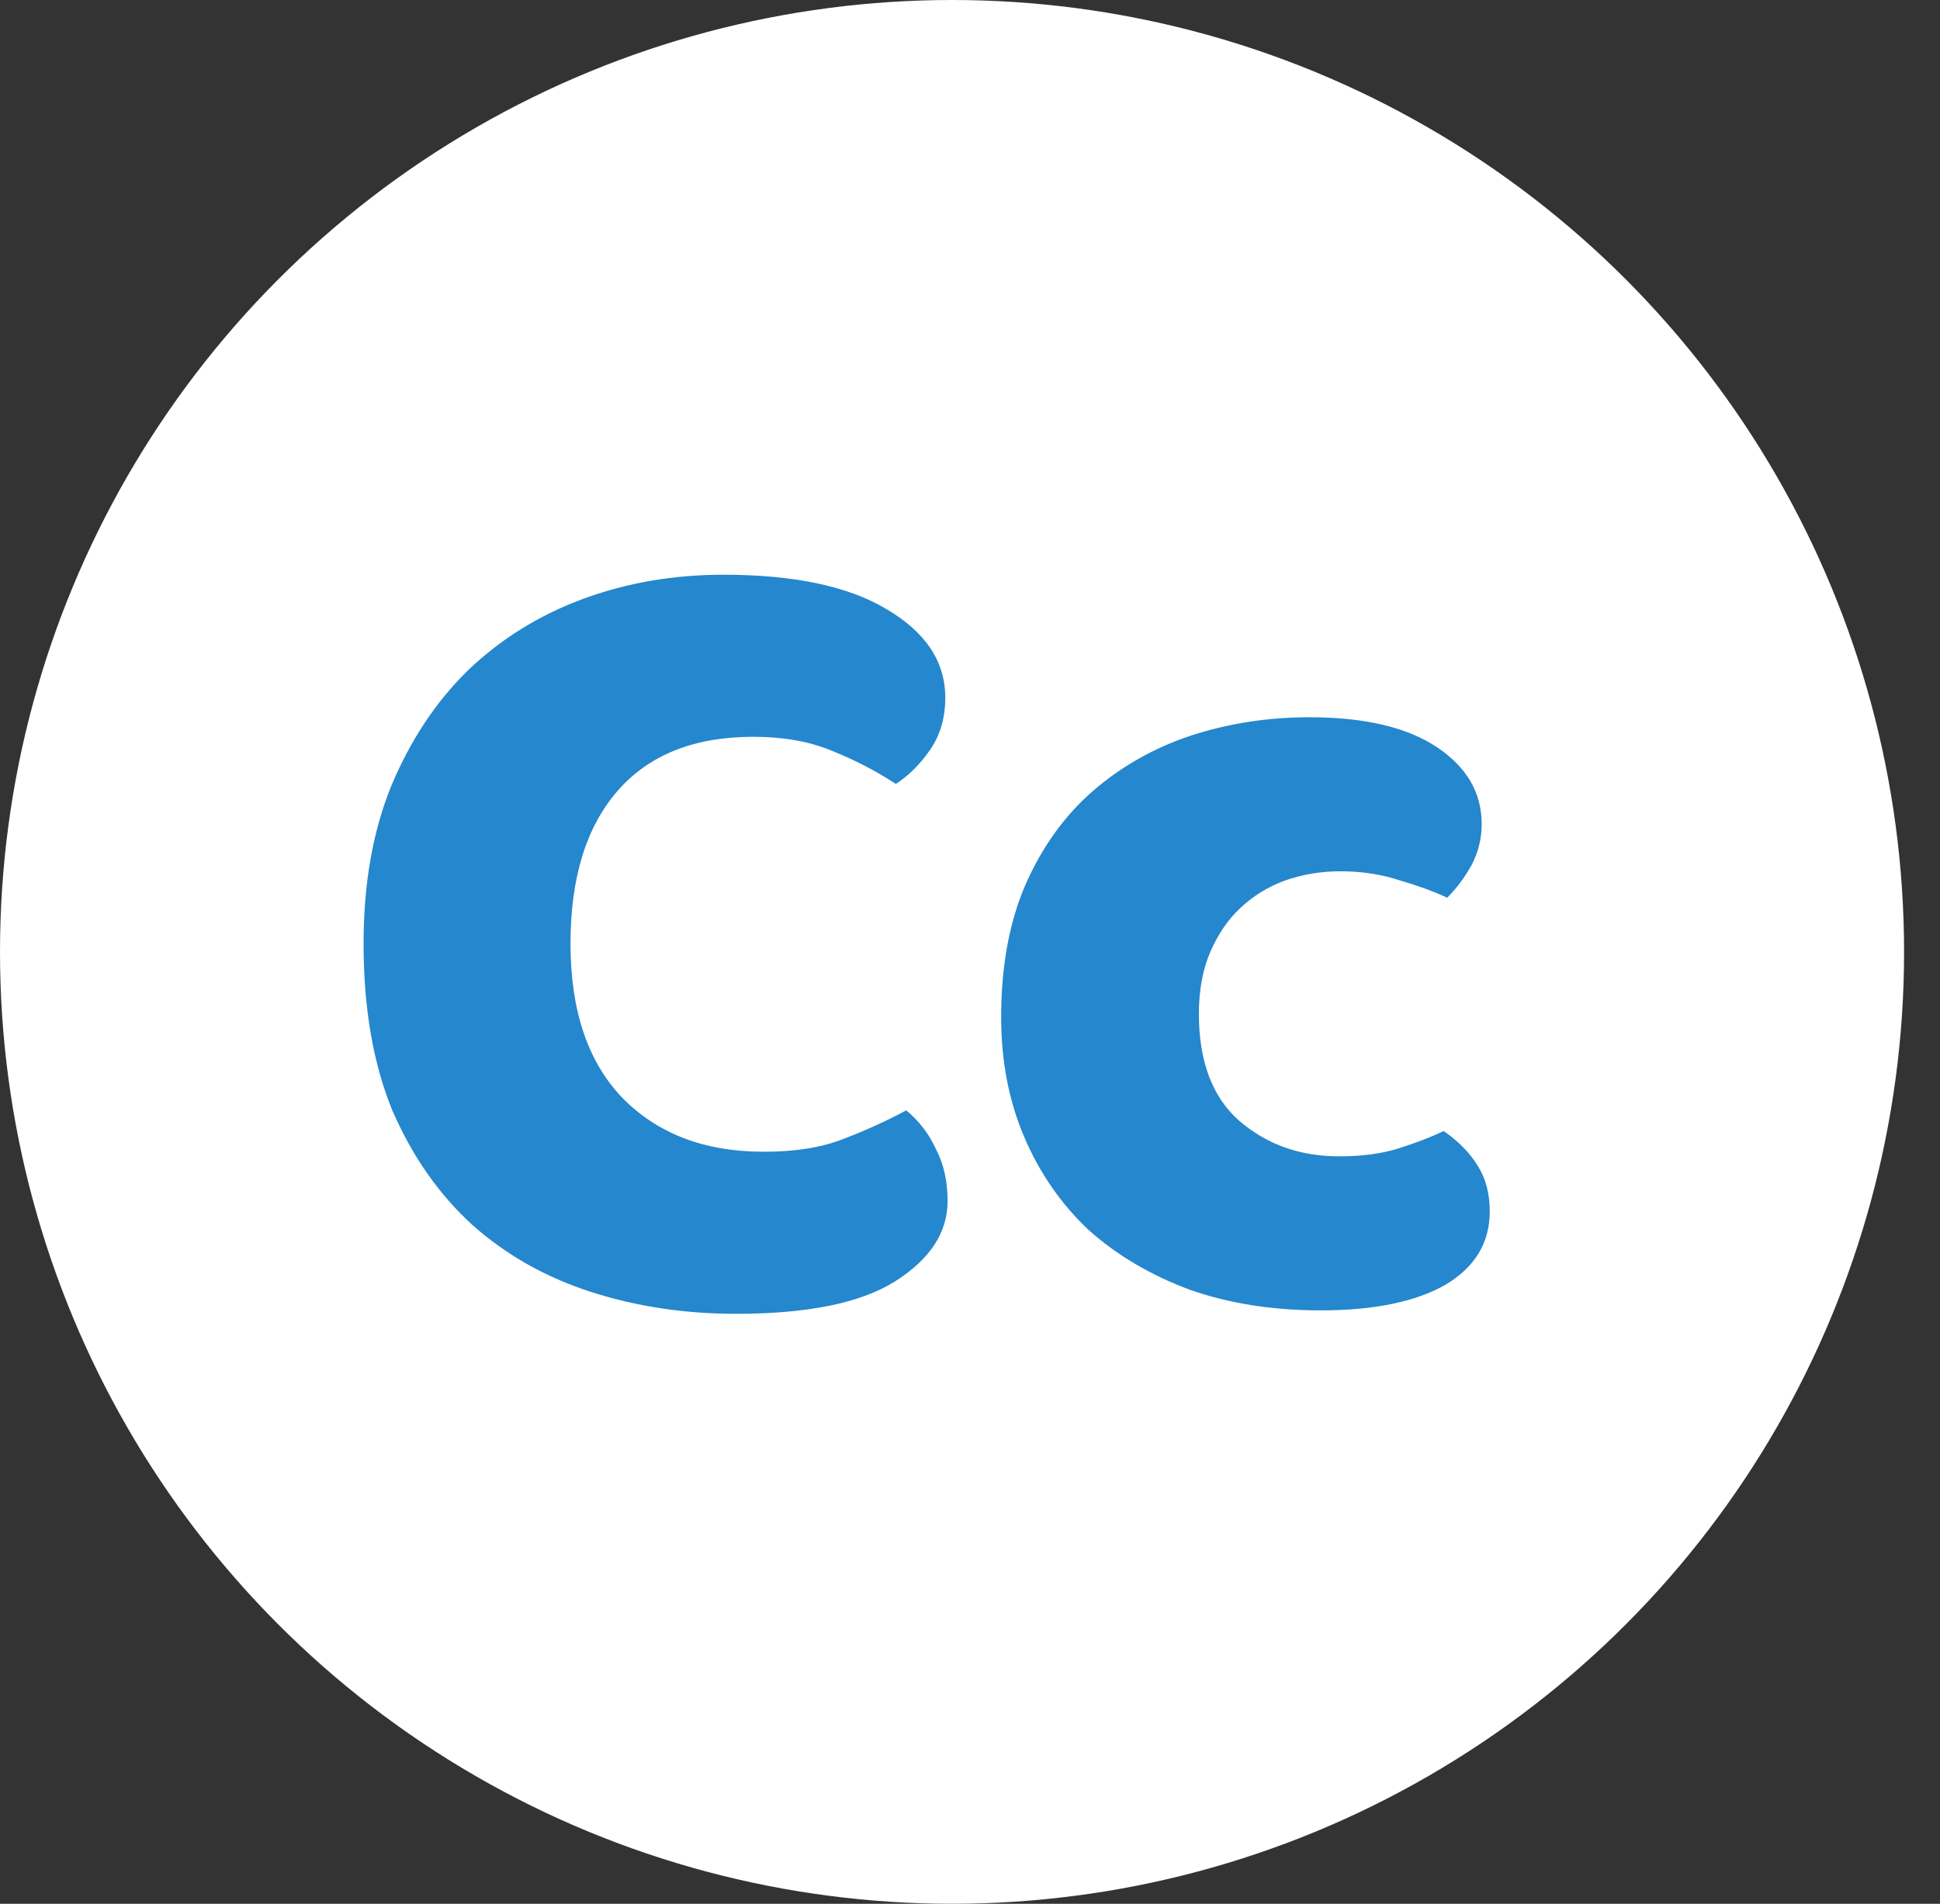 <svg width="54" height="53" viewBox="0 0 54 53" fill="none" xmlns="http://www.w3.org/2000/svg">
<rect x="0" y="0" width="54" height="53" fill="#333333" stroke="none"/>
<circle cx="26.5" cy="26.5" r="26.5" fill="white"/>
<path d="M20.968 20.512C19.325 20.512 18.067 21.013 17.192 22.016C16.317 23.019 15.88 24.437 15.88 26.272C15.88 28.128 16.36 29.557 17.32 30.56C18.301 31.563 19.613 32.064 21.256 32.064C22.131 32.064 22.867 31.947 23.464 31.712C24.083 31.477 24.669 31.211 25.224 30.912C25.587 31.211 25.864 31.573 26.056 32C26.269 32.405 26.376 32.885 26.376 33.44C26.376 34.315 25.885 35.061 24.904 35.68C23.944 36.277 22.472 36.576 20.488 36.576C19.059 36.576 17.715 36.373 16.456 35.968C15.197 35.563 14.099 34.944 13.16 34.112C12.221 33.259 11.475 32.192 10.92 30.912C10.387 29.611 10.12 28.064 10.12 26.272C10.12 24.608 10.376 23.147 10.888 21.888C11.421 20.608 12.136 19.531 13.032 18.656C13.949 17.781 15.016 17.12 16.232 16.672C17.448 16.224 18.749 16 20.136 16C22.099 16 23.613 16.32 24.68 16.96C25.768 17.6 26.312 18.421 26.312 19.424C26.312 19.979 26.173 20.459 25.896 20.864C25.619 21.269 25.299 21.589 24.936 21.824C24.381 21.461 23.784 21.152 23.144 20.896C22.525 20.64 21.8 20.512 20.968 20.512ZM37.307 24.256C36.774 24.256 36.262 24.341 35.771 24.512C35.302 24.683 34.886 24.939 34.523 25.28C34.182 25.6 33.904 26.005 33.691 26.496C33.478 26.987 33.371 27.563 33.371 28.224C33.371 29.547 33.744 30.539 34.491 31.2C35.259 31.861 36.187 32.192 37.275 32.192C37.915 32.192 38.47 32.117 38.939 31.968C39.408 31.819 39.824 31.659 40.187 31.488C40.614 31.787 40.934 32.117 41.147 32.48C41.36 32.821 41.467 33.237 41.467 33.728C41.467 34.603 41.051 35.285 40.219 35.776C39.387 36.245 38.235 36.48 36.763 36.48C35.419 36.48 34.203 36.288 33.115 35.904C32.027 35.499 31.088 34.944 30.299 34.24C29.531 33.515 28.934 32.651 28.507 31.648C28.08 30.645 27.867 29.536 27.867 28.32C27.867 26.912 28.091 25.685 28.539 24.64C29.008 23.573 29.638 22.699 30.427 22.016C31.216 21.333 32.123 20.821 33.147 20.48C34.192 20.139 35.291 19.968 36.443 19.968C37.979 19.968 39.163 20.245 39.995 20.8C40.827 21.355 41.243 22.069 41.243 22.944C41.243 23.349 41.147 23.733 40.955 24.096C40.763 24.437 40.539 24.736 40.283 24.992C39.92 24.821 39.483 24.661 38.971 24.512C38.459 24.341 37.904 24.256 37.307 24.256Z" fill="#2587CD"/>
</svg>
